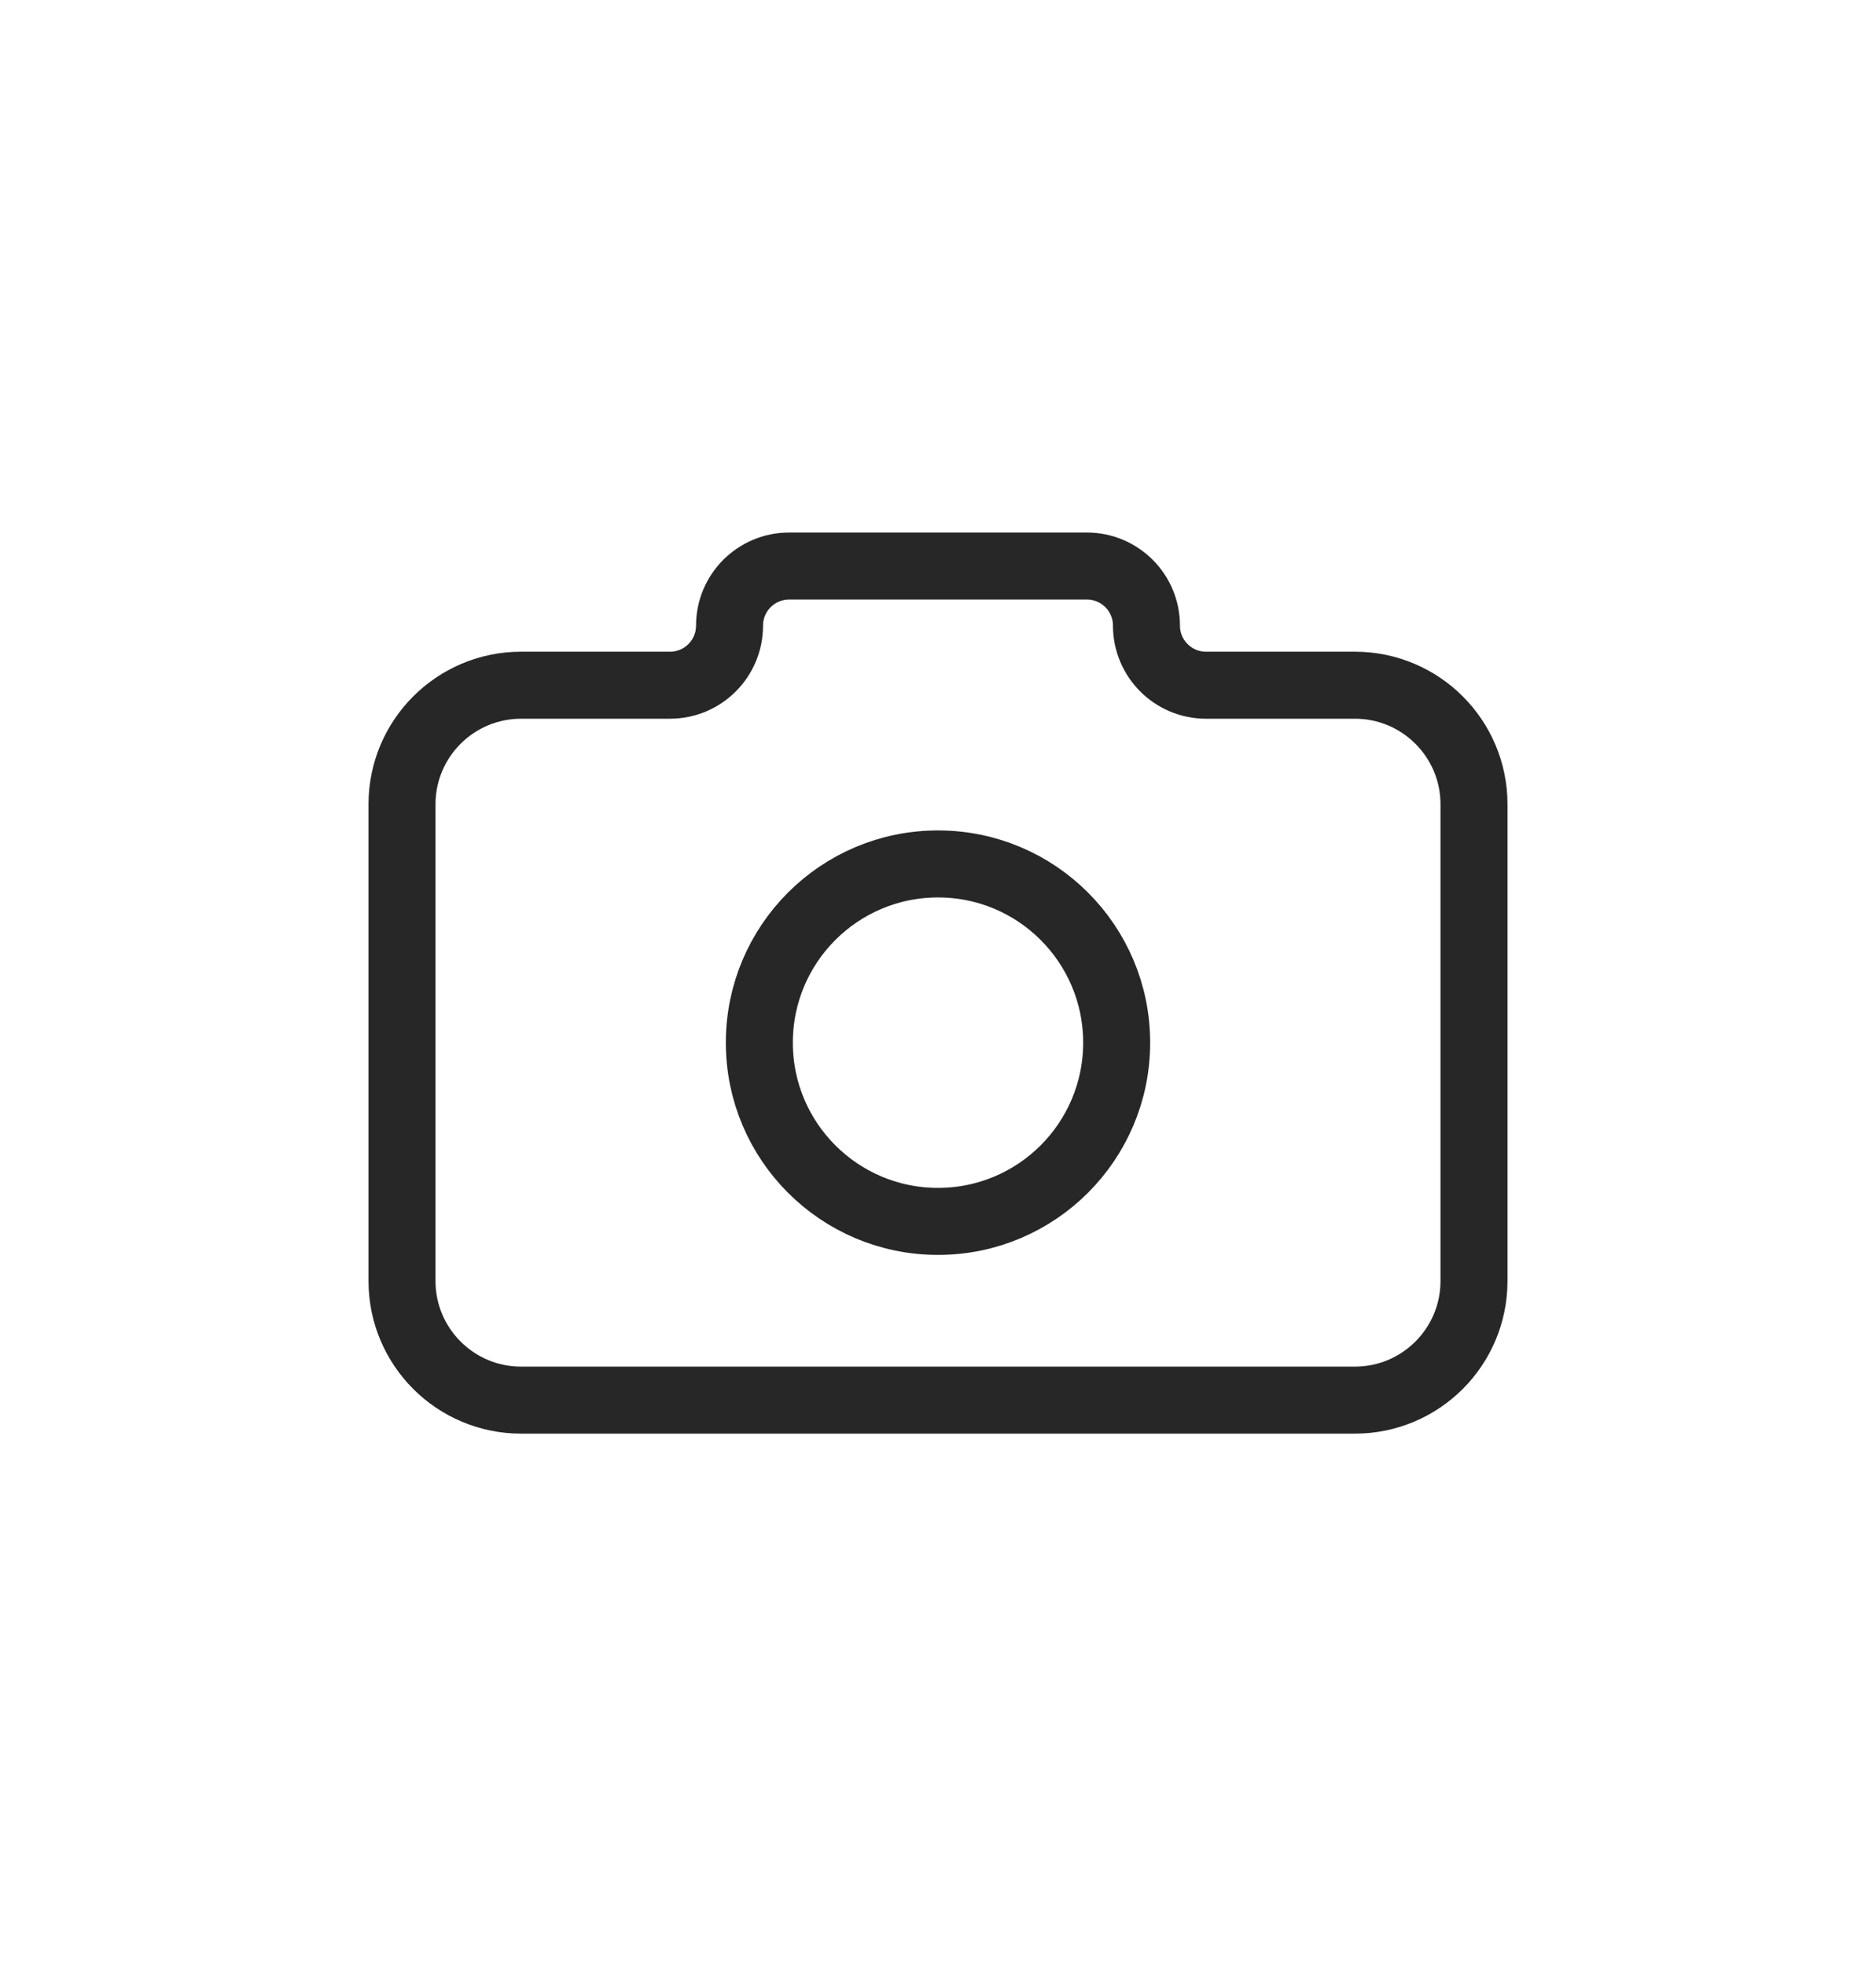 <svg width="42" height="44" viewBox="0 0 42 44" fill="none" xmlns="http://www.w3.org/2000/svg">
<path d="M33 28.668V18.001C33 16.529 31.806 15.335 30.333 15.335H27C26.264 15.335 25.667 14.738 25.667 14.001C25.667 13.265 25.07 12.668 24.333 12.668H17.667C16.93 12.668 16.333 13.265 16.333 14.001C16.333 14.738 15.736 15.335 15 15.335H11.667C10.194 15.335 9 16.529 9 18.001V28.668C9 30.141 10.194 31.335 11.667 31.335H30.333C31.806 31.335 33 30.141 33 28.668Z" stroke="#272727" stroke-width="1.5"/>
<path d="M25 23.335C25 25.544 23.209 27.335 21 27.335C18.791 27.335 17 25.544 17 23.335C17 21.125 18.791 19.335 21 19.335C23.209 19.335 25 21.125 25 23.335Z" stroke="#272727" stroke-width="1.5"/>
</svg>
